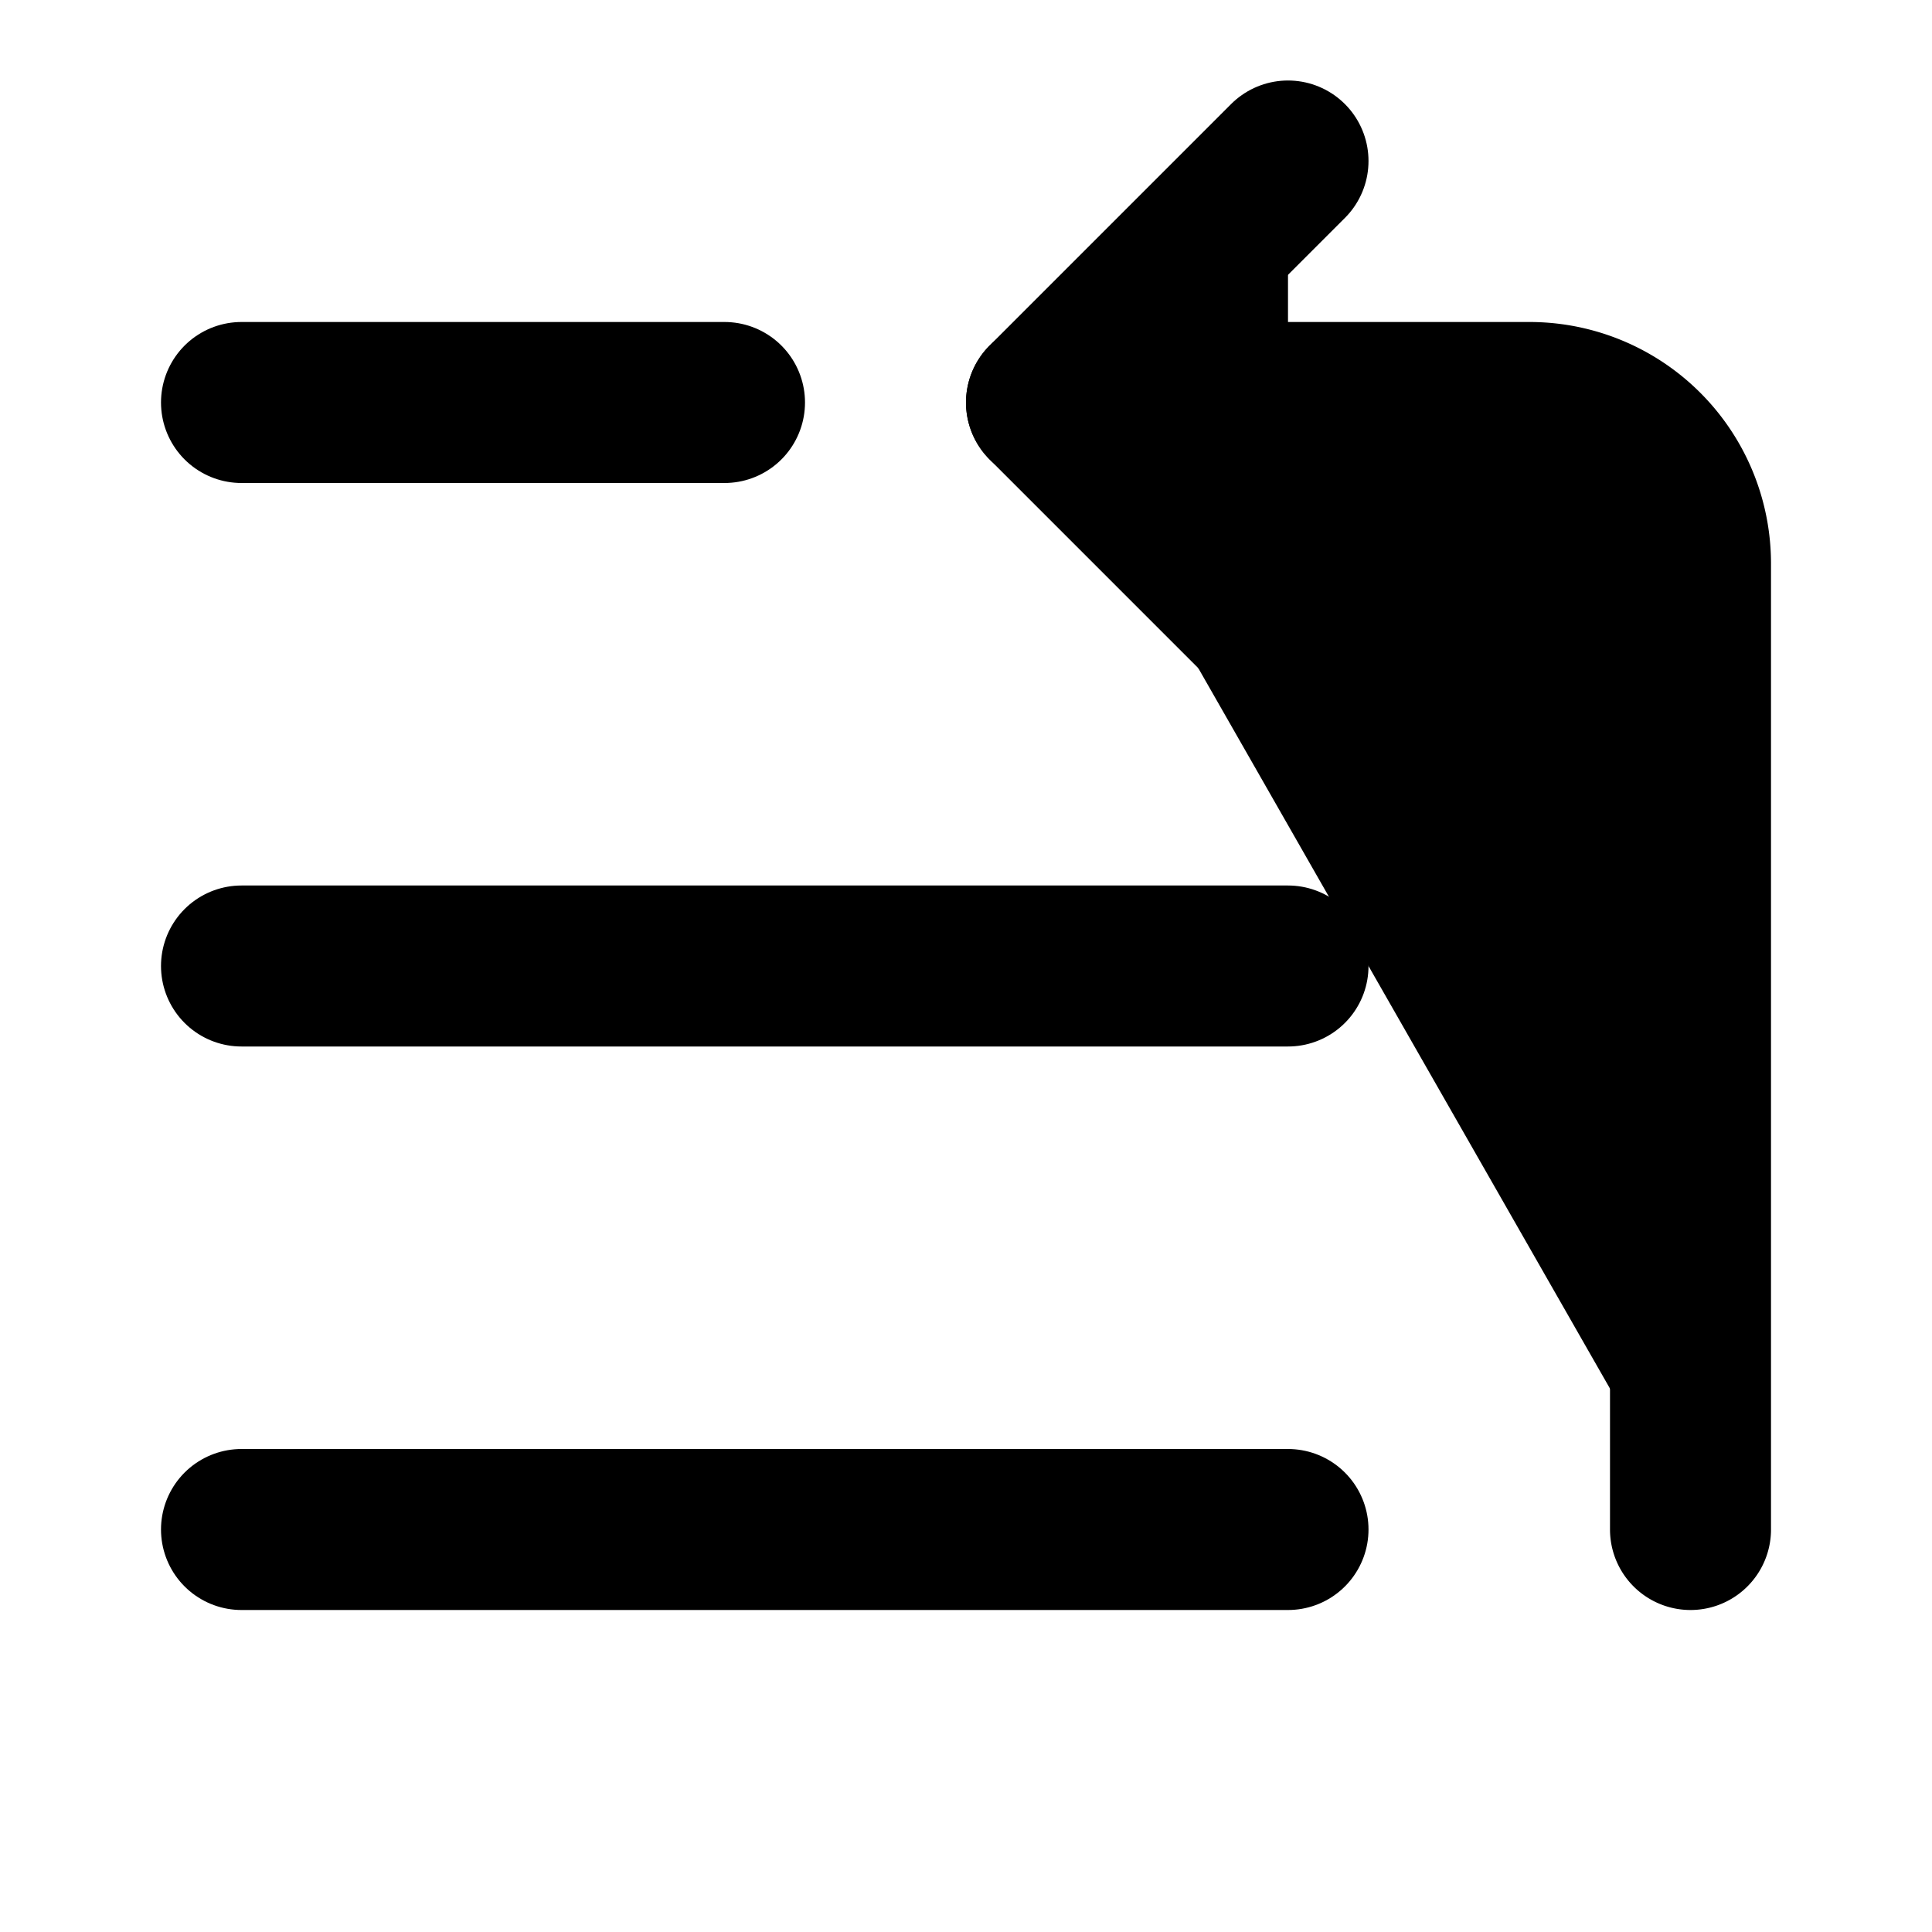 <svg
    xmlns="http://www.w3.org/2000/svg"
    width="24"
    height="24"
    viewBox="0 0 24 24"
    fill="currentColor"
    stroke="currentColor"
    stroke-width="2"
    stroke-linecap="round"
    stroke-linejoin="round"
>
    <path vector-effect="non-scaling-stroke" d="M3 5h6" />
    <path vector-effect="non-scaling-stroke" d="M3 12h13" />
    <path vector-effect="non-scaling-stroke" d="M3 19h13" />
    <path vector-effect="non-scaling-stroke" d="m16 8-3-3 3-3" />
    <path vector-effect="non-scaling-stroke" d="M21 19V7a2 2 0 0 0-2-2h-6" />
</svg>
